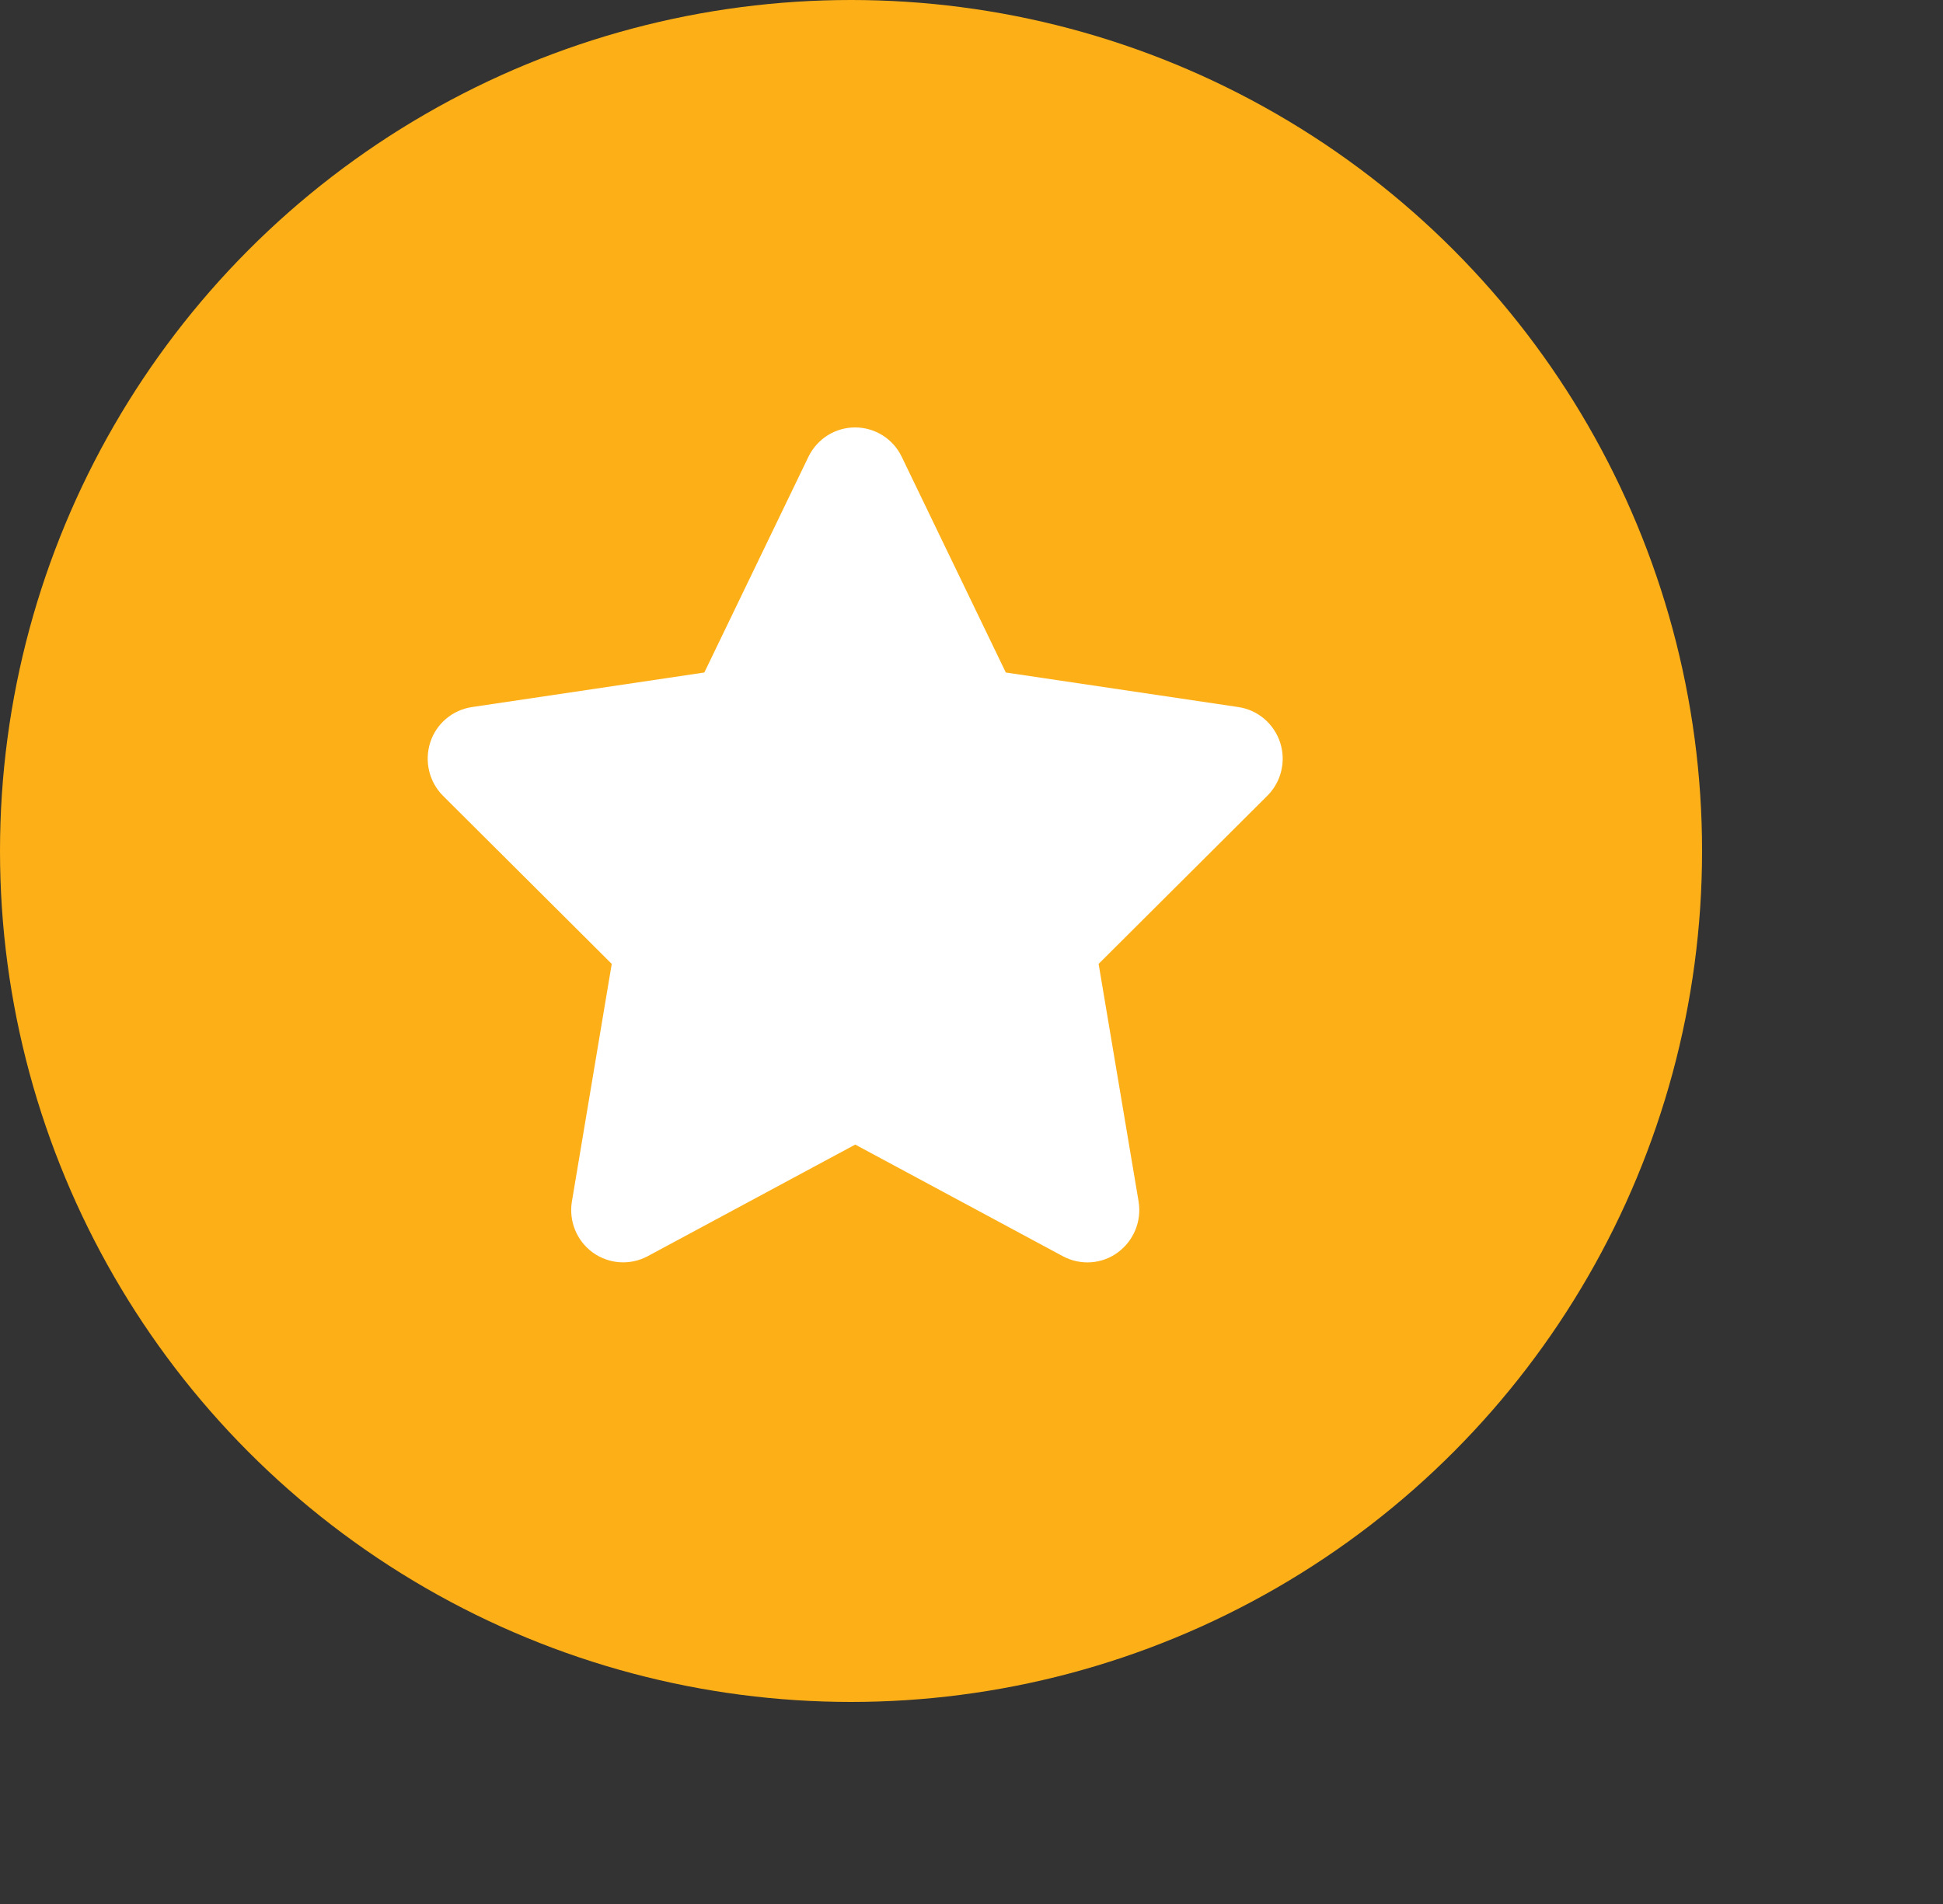 <svg width="50" height="49" viewBox="0 0 50 49" fill="none" xmlns="http://www.w3.org/2000/svg">
<rect x="0" y="0" width="50" height="49" fill="#333333" stroke="none"/>
<circle cx="21.9" cy="21.9" r="21.9" fill="#FDAF17" />
          <rect
            width="24"
            height="21"
            transform="translate(10 11)"
            fill="#FDAF17"
          />
          <path
            d="M23.204 11.755C22.983 11.294 22.517 11 22.004 11C21.492 11 21.029 11.294 20.804 11.755L18.125 17.307L12.142 18.197C11.642 18.273 11.225 18.625 11.071 19.108C10.917 19.59 11.042 20.123 11.4 20.48L15.742 24.806L14.717 30.921C14.633 31.424 14.842 31.936 15.254 32.234C15.667 32.532 16.212 32.57 16.663 32.331L22.008 29.456L27.354 32.331C27.804 32.57 28.35 32.536 28.762 32.234C29.175 31.932 29.383 31.424 29.3 30.921L28.271 24.806L32.612 20.48C32.971 20.123 33.1 19.59 32.942 19.108C32.783 18.625 32.371 18.273 31.871 18.197L25.883 17.307L23.204 11.755Z"
            fill="white"
          />
<defs>
<clipPath id="clip0_1098_1636">
<rect width="29" height="26" fill="white" transform="translate(10.5 11)"/>
</clipPath>
</defs>
</svg>
